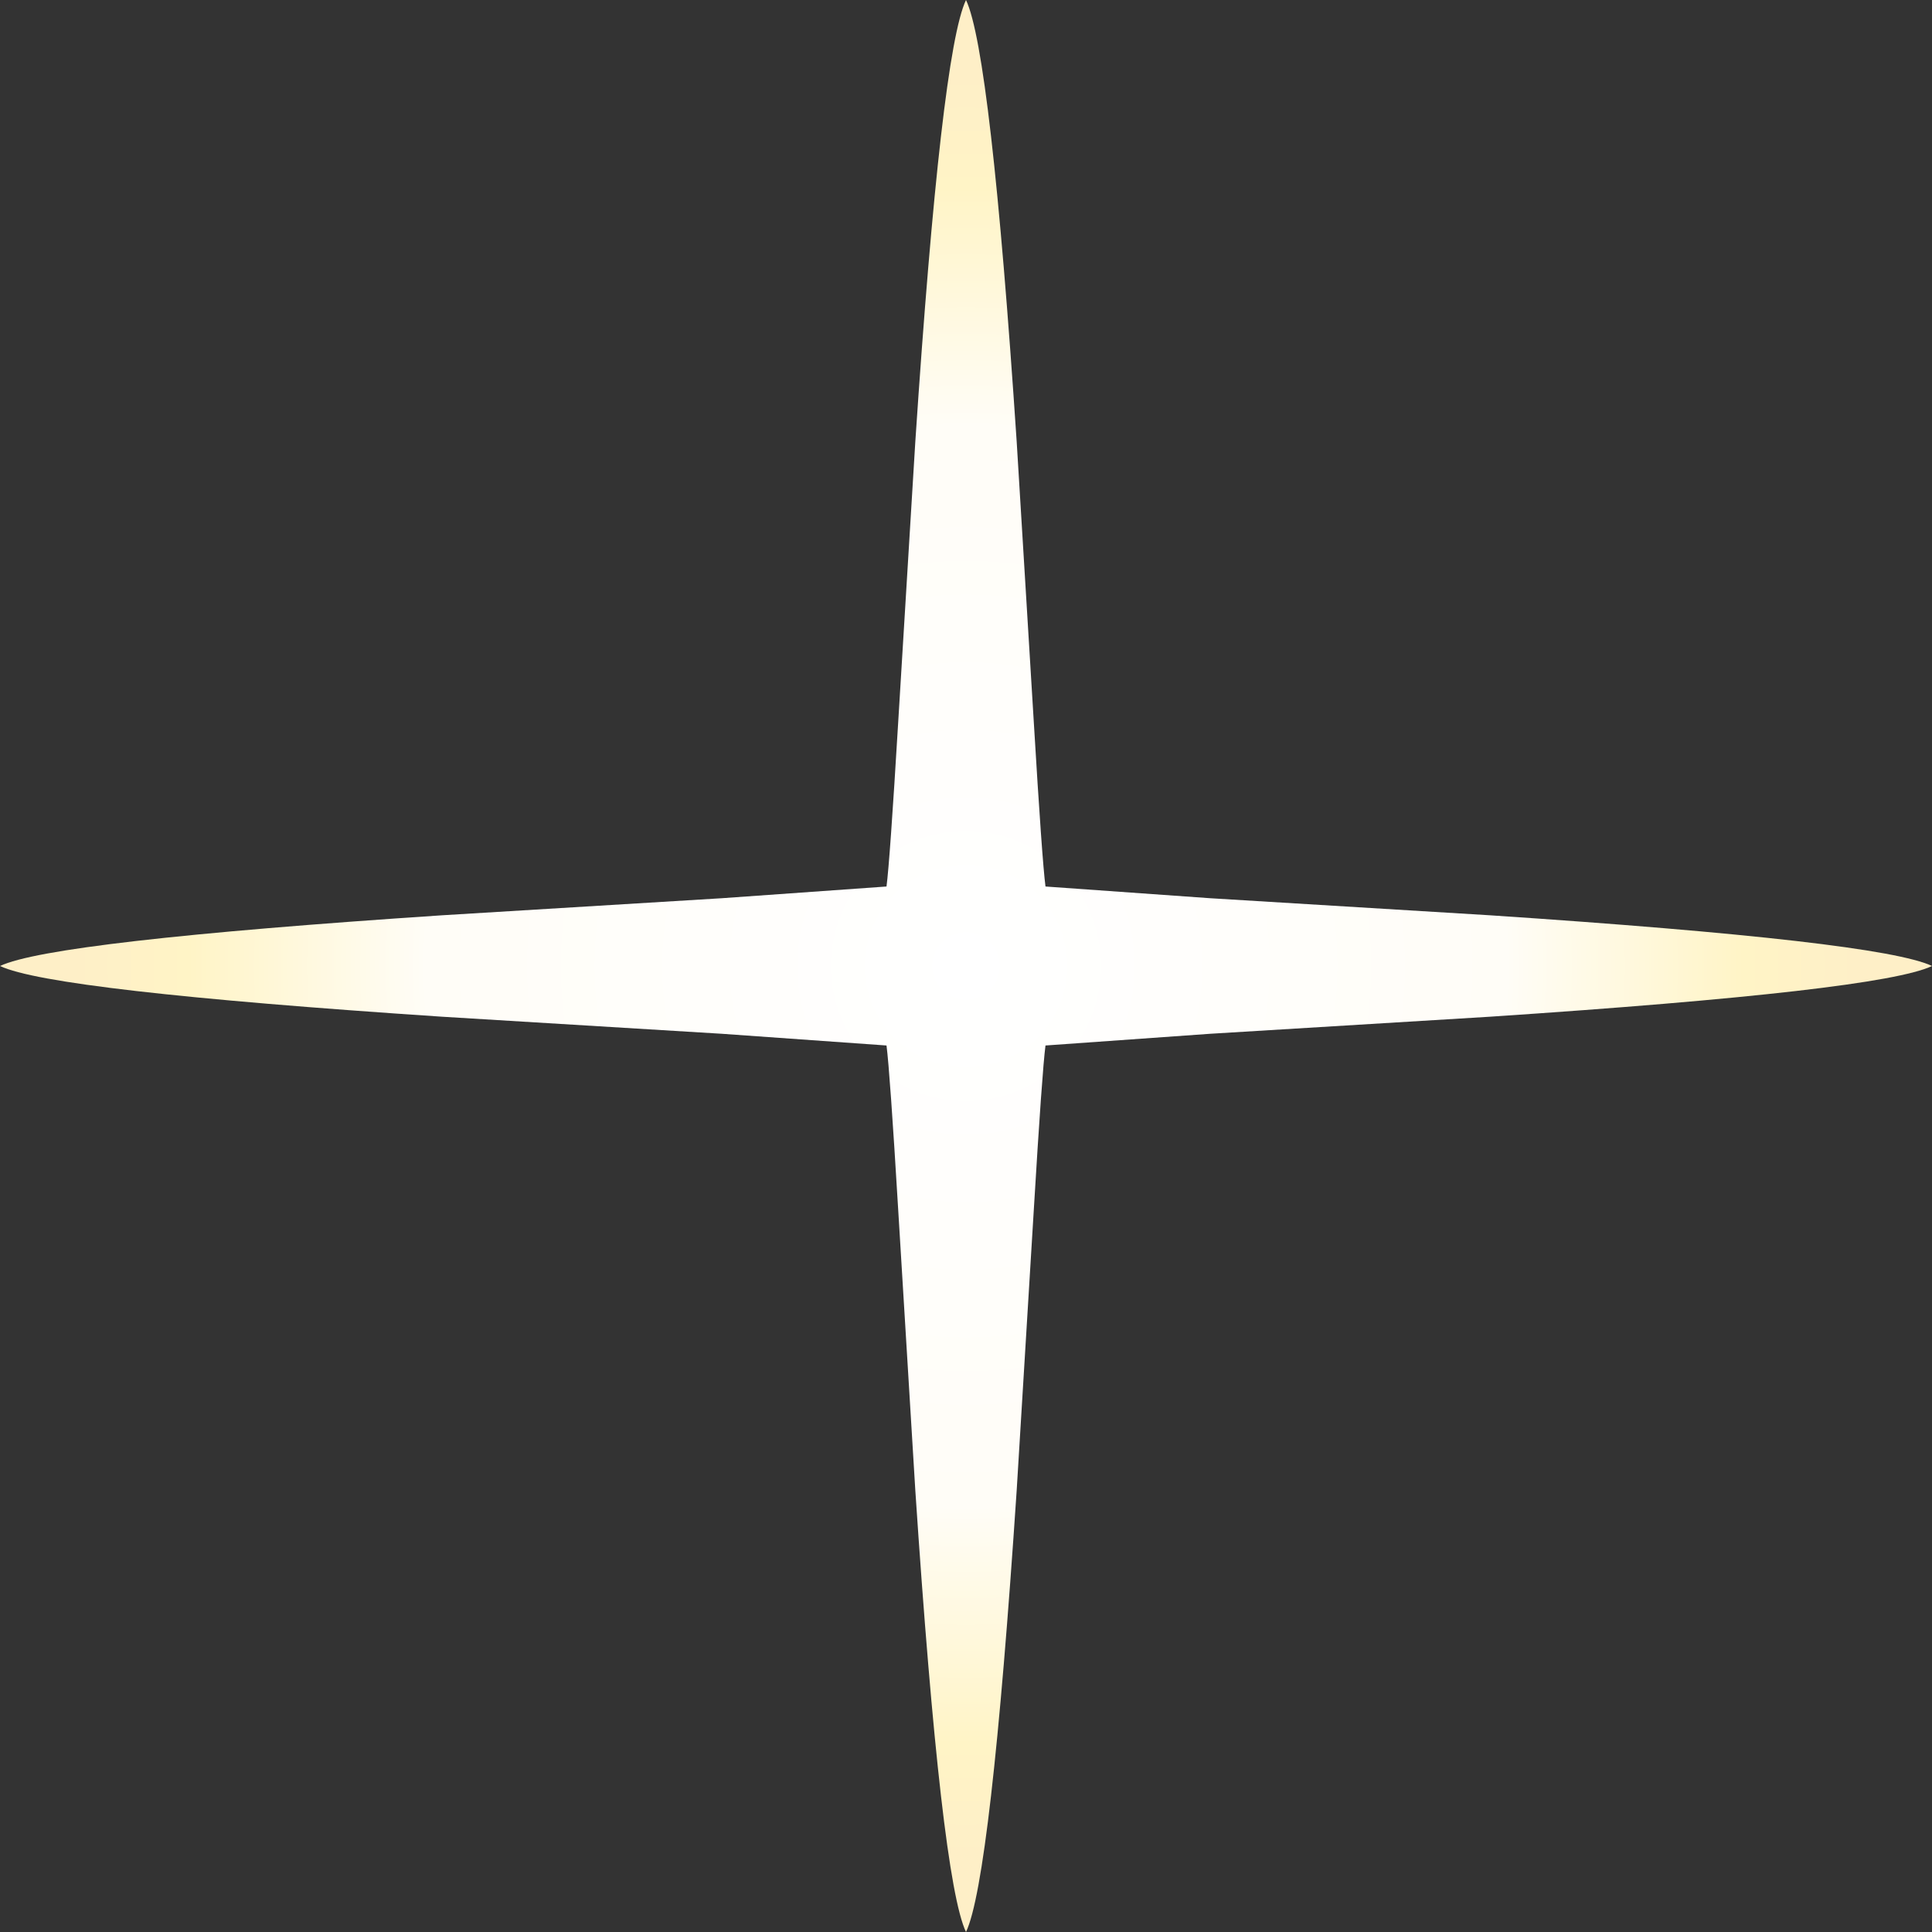<?xml version="1.0" encoding="UTF-8" standalone="no"?>
<svg xmlns:xlink="http://www.w3.org/1999/xlink" height="768.0px" width="768.0px" xmlns="http://www.w3.org/2000/svg">
  <rect width="100%" height="100%" fill="#333333" stroke="none"/>
  <g transform="matrix(1.0, 0.0, 0.0, 1.0, 384.0, 384.0)">
    <path d="M20.15 -208.4 L26.95 -96.95 Q30.25 -41.9 31.6 -31.6 L96.95 -26.95 208.4 -20.15 Q363.3 -9.85 384.0 0.0 363.3 9.85 208.4 20.15 L96.95 26.95 31.6 31.6 Q30.25 41.9 26.95 96.95 L20.15 208.4 Q9.85 363.3 0.0 384.0 -9.85 363.3 -20.15 208.4 L-26.95 96.95 Q-30.25 41.9 -31.6 31.6 L-96.95 26.95 -208.4 20.15 Q-363.3 9.85 -384.0 0.0 -363.3 -9.85 -208.4 -20.15 L-96.95 -26.95 -31.6 -31.6 Q-30.25 -41.9 -26.95 -96.95 L-20.15 -208.4 Q-9.85 -363.3 0.0 -384.0 9.85 -363.3 20.15 -208.4" fill="url(#gradient0)" fill-rule="evenodd" stroke="none"/>
  </g>
  <defs>
    <radialGradient cx="0" cy="0" gradientTransform="matrix(0.474, 0.0, 0.0, 0.474, 0.0, 0.0)" gradientUnits="userSpaceOnUse" id="gradient0" r="819.2" spreadMethod="pad">
      <stop offset="0.0" stop-color="#ffffff"/>
      <stop offset="0.553" stop-color="#fffdf7"/>
      <stop offset="0.796" stop-color="#fff4c6"/>
      <stop offset="0.914" stop-color="#feefc7"/>
    </radialGradient>
  </defs>
</svg>
